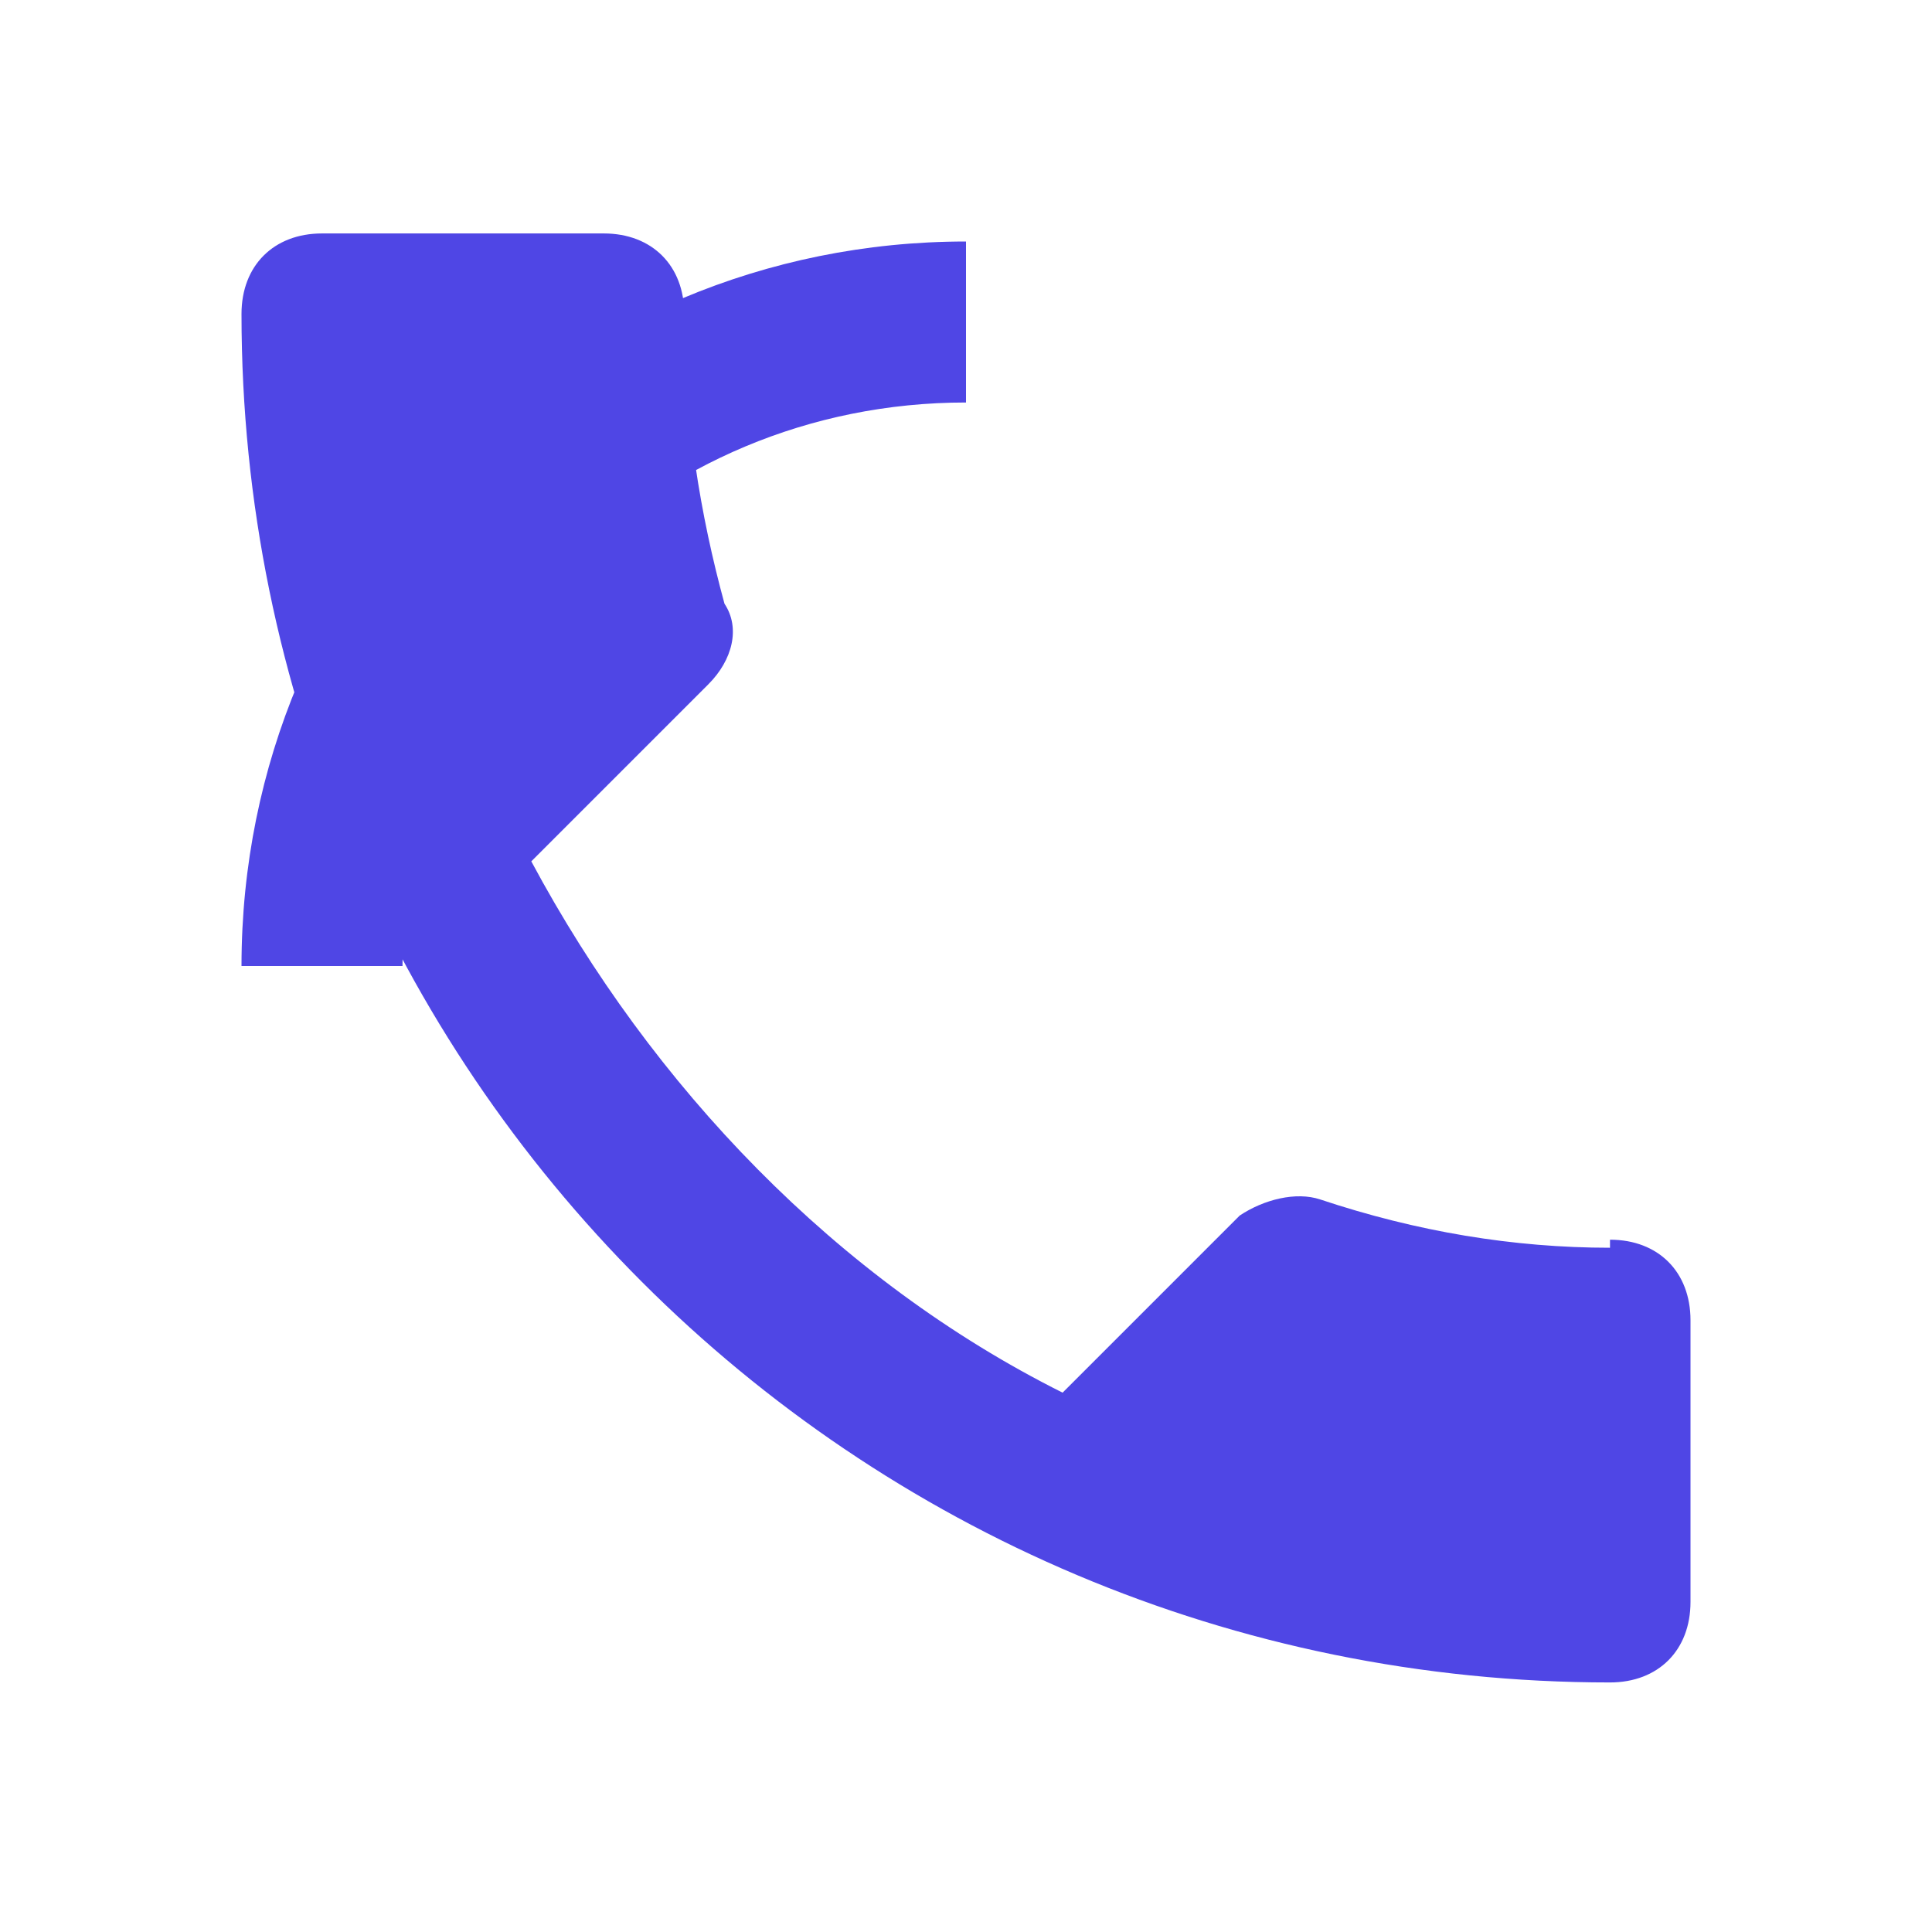 <svg xmlns="http://www.w3.org/2000/svg" viewBox="0 0 24 24" width="24" height="24">
  <path d="M20 15.5c-1.2 0-2.4-.2-3.6-.6-.3-.1-.7 0-1 .2l-2.2 2.2c-2.8-1.4-5.1-3.8-6.6-6.6l2.2-2.2c.3-.3.4-.7.2-1-.3-1.1-.5-2.3-.5-3.6 0-.6-.4-1-1-1H4c-.6 0-1 .4-1 1 0 9.4 7.6 17 17 17 .6 0 1-.4 1-1v-3.5c0-.6-.4-1-1-1zM12 3C7 3 3 7 3 12h2c0-3.9 3.1-7 7-7v-2z" fill="#4F46E5"/>
</svg> 